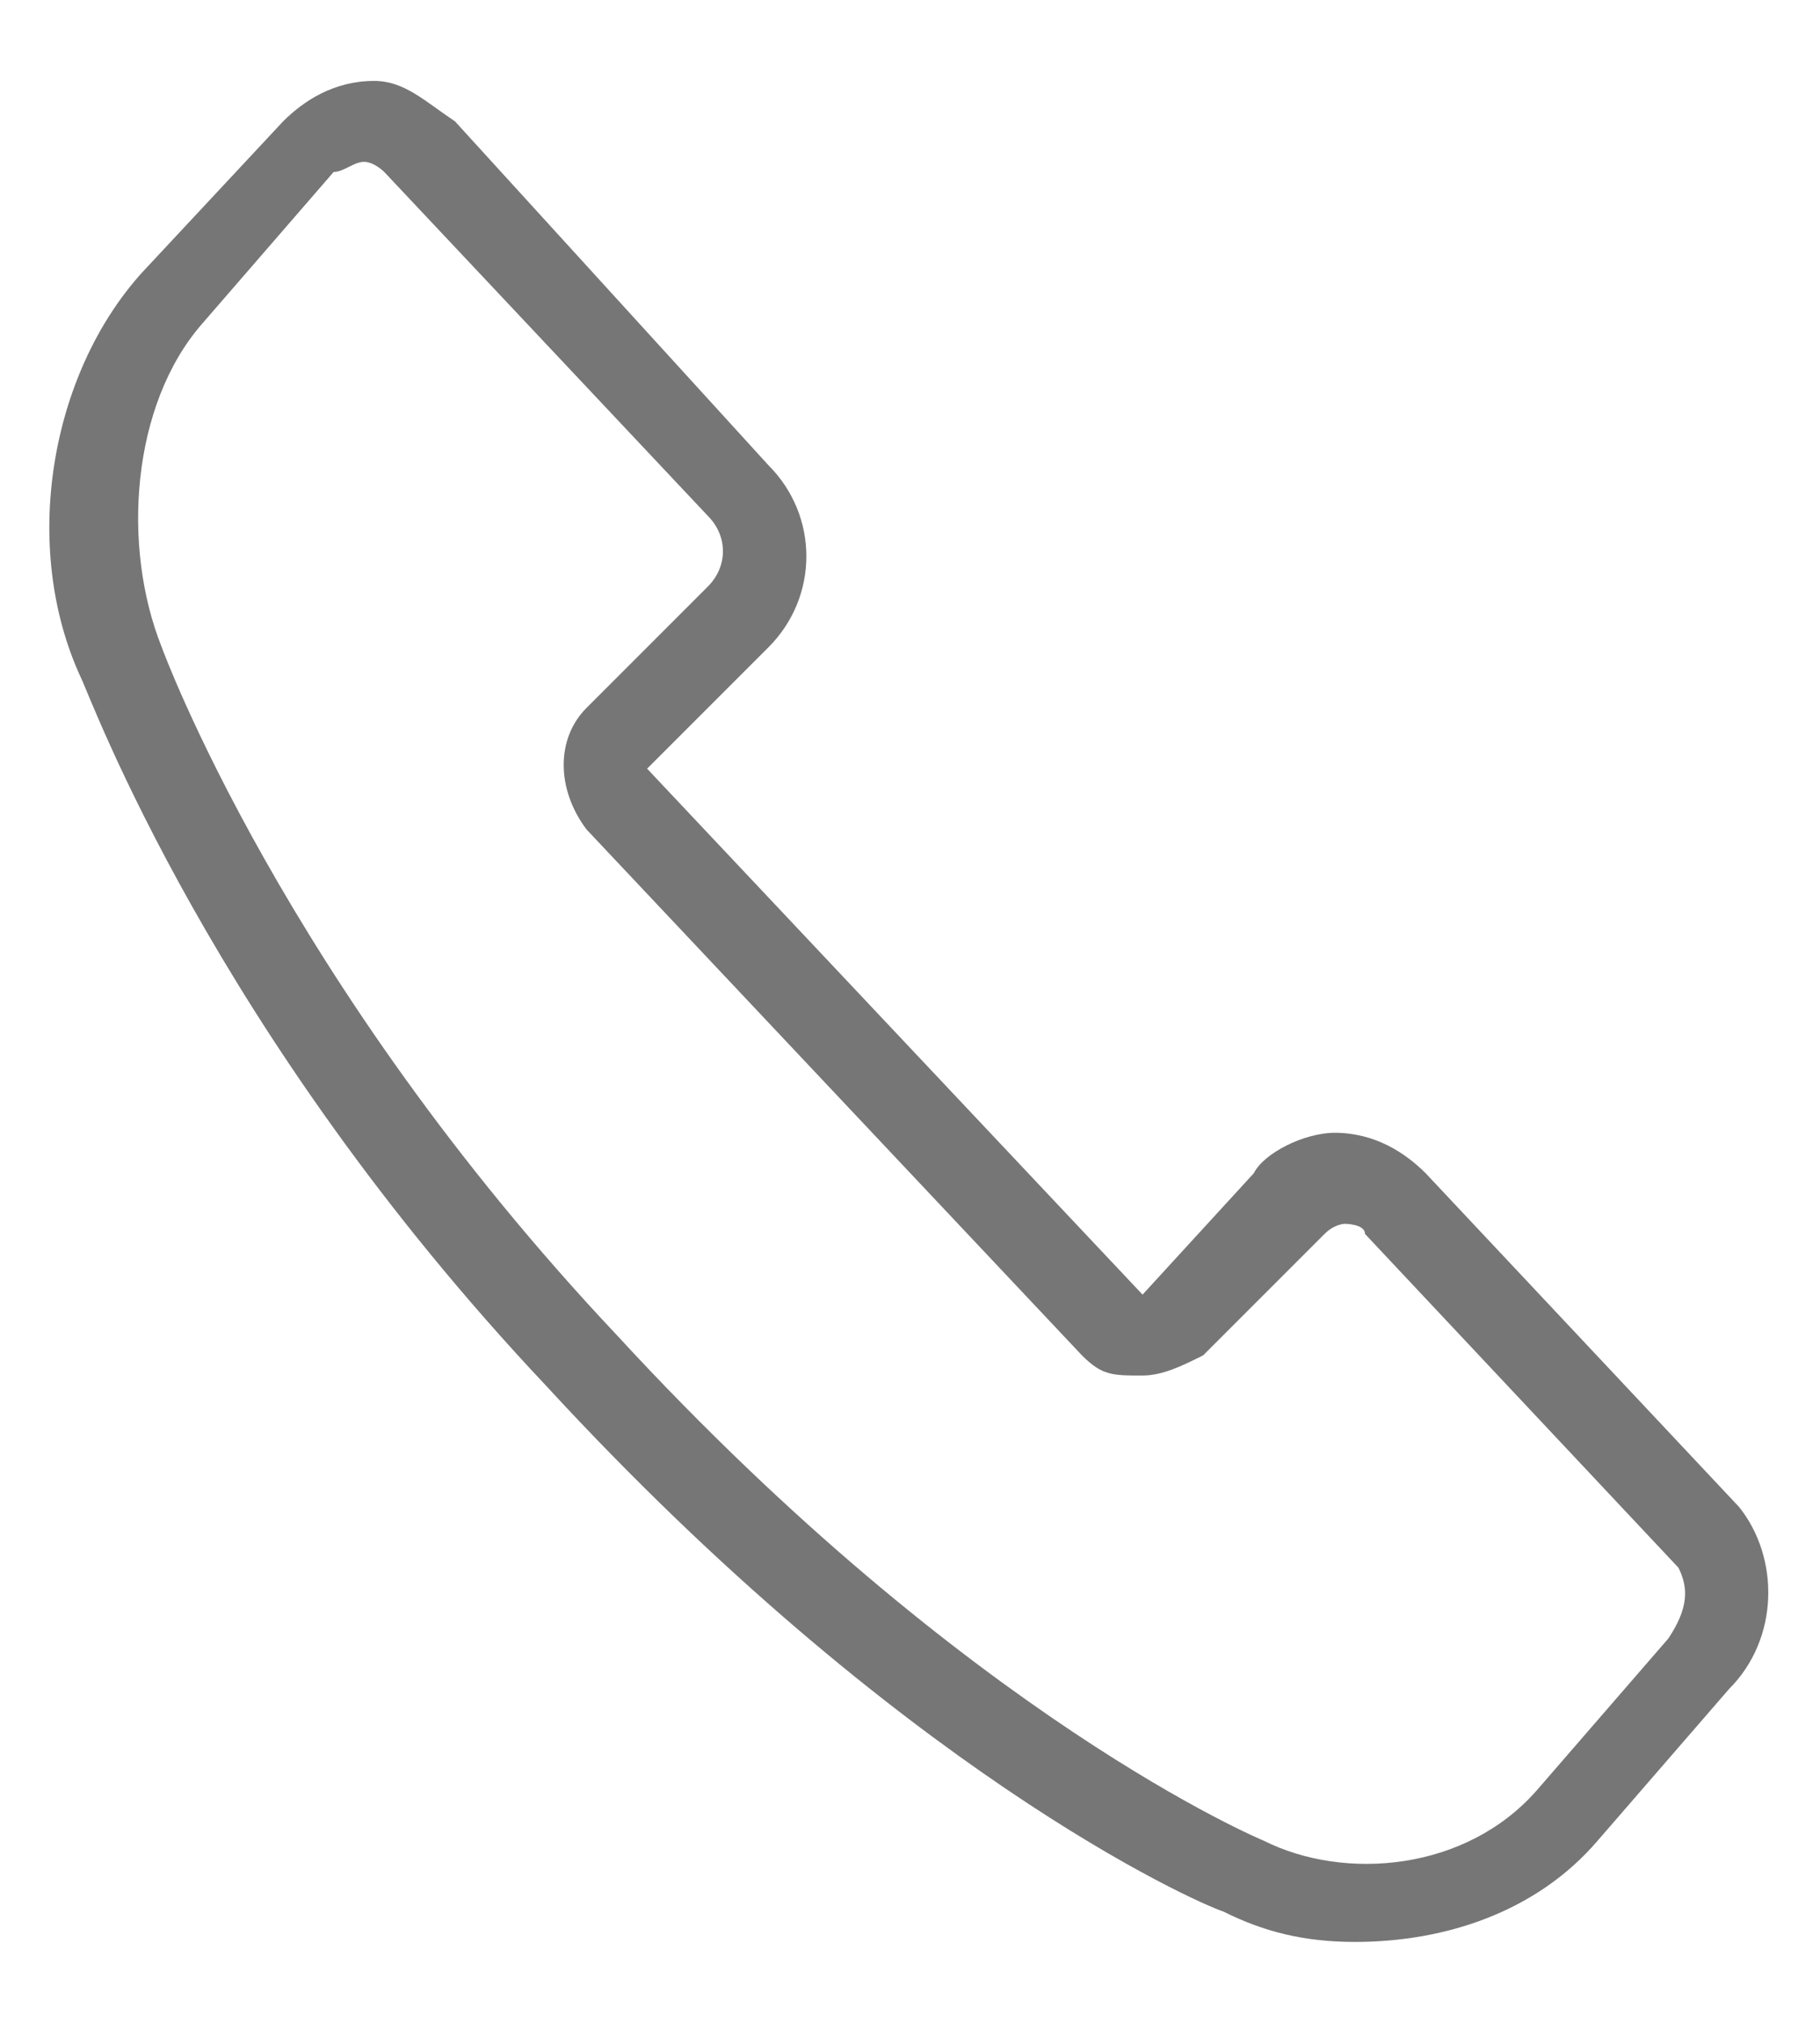 <?xml version="1.0" encoding="utf-8"?>
<!-- Generator: Adobe Illustrator 22.0.1, SVG Export Plug-In . SVG Version: 6.00 Build 0)  -->
<svg version="1.1" id="圖層_1" xmlns="http://www.w3.org/2000/svg" xmlns:xlink="http://www.w3.org/1999/xlink" x="0px" y="0px"
	 viewBox="0 0 18 20" style="enable-background:new 0 0 18 20;" xml:space="preserve">
<style type="text/css">
	.st0{fill:#767676;}
</style>
<g>
	<path id="path-1_2_" class="st0" d="M17.2,14.9l-3.1-3.3c-0.2-0.2-0.5-0.4-0.9-0.4c-0.3,0-0.7,0.2-0.8,0.4l-1.1,1.2L6.4,7.6
		l1.2-1.2c0.5-0.5,0.5-1.3,0-1.8L4.5,1.2C4.2,1,4,0.8,3.7,0.8l0,0C3.3,0.8,3,1,2.8,1.2L1.4,2.7c-0.9,1-1.2,2.7-0.6,4
		c0.1,0.2,1.3,3.5,4.6,7c3.5,3.8,6.4,5.1,6.7,5.2c0.4,0.2,0.8,0.3,1.3,0.3c0.9,0,1.8-0.3,2.4-1l1.3-1.5
		C17.6,16.2,17.6,15.4,17.2,14.9z M16.5,16.2l-1.3,1.5c-0.7,0.8-1.9,0.9-2.7,0.5l0,0c0,0-2.9-1.2-6.4-5C2.8,9.7,1.6,6.4,1.6,6.4
		C1.2,5.4,1.3,4,2,3.2l1.3-1.5c0.1,0,0.2-0.1,0.3-0.1c0.1,0,0.2,0.1,0.2,0.1L7,5.1c0.2,0.2,0.2,0.5,0,0.7L5.8,7
		c-0.3,0.3-0.3,0.8,0,1.2l4.9,5.2c0.2,0.2,0.3,0.2,0.6,0.2l0,0c0.2,0,0.4-0.1,0.6-0.2l1.2-1.2c0.1-0.1,0.2-0.1,0.2-0.1
		s0.2,0,0.2,0.1l3.1,3.3C16.7,15.7,16.7,15.9,16.5,16.2z"/>
</g>
</svg>
